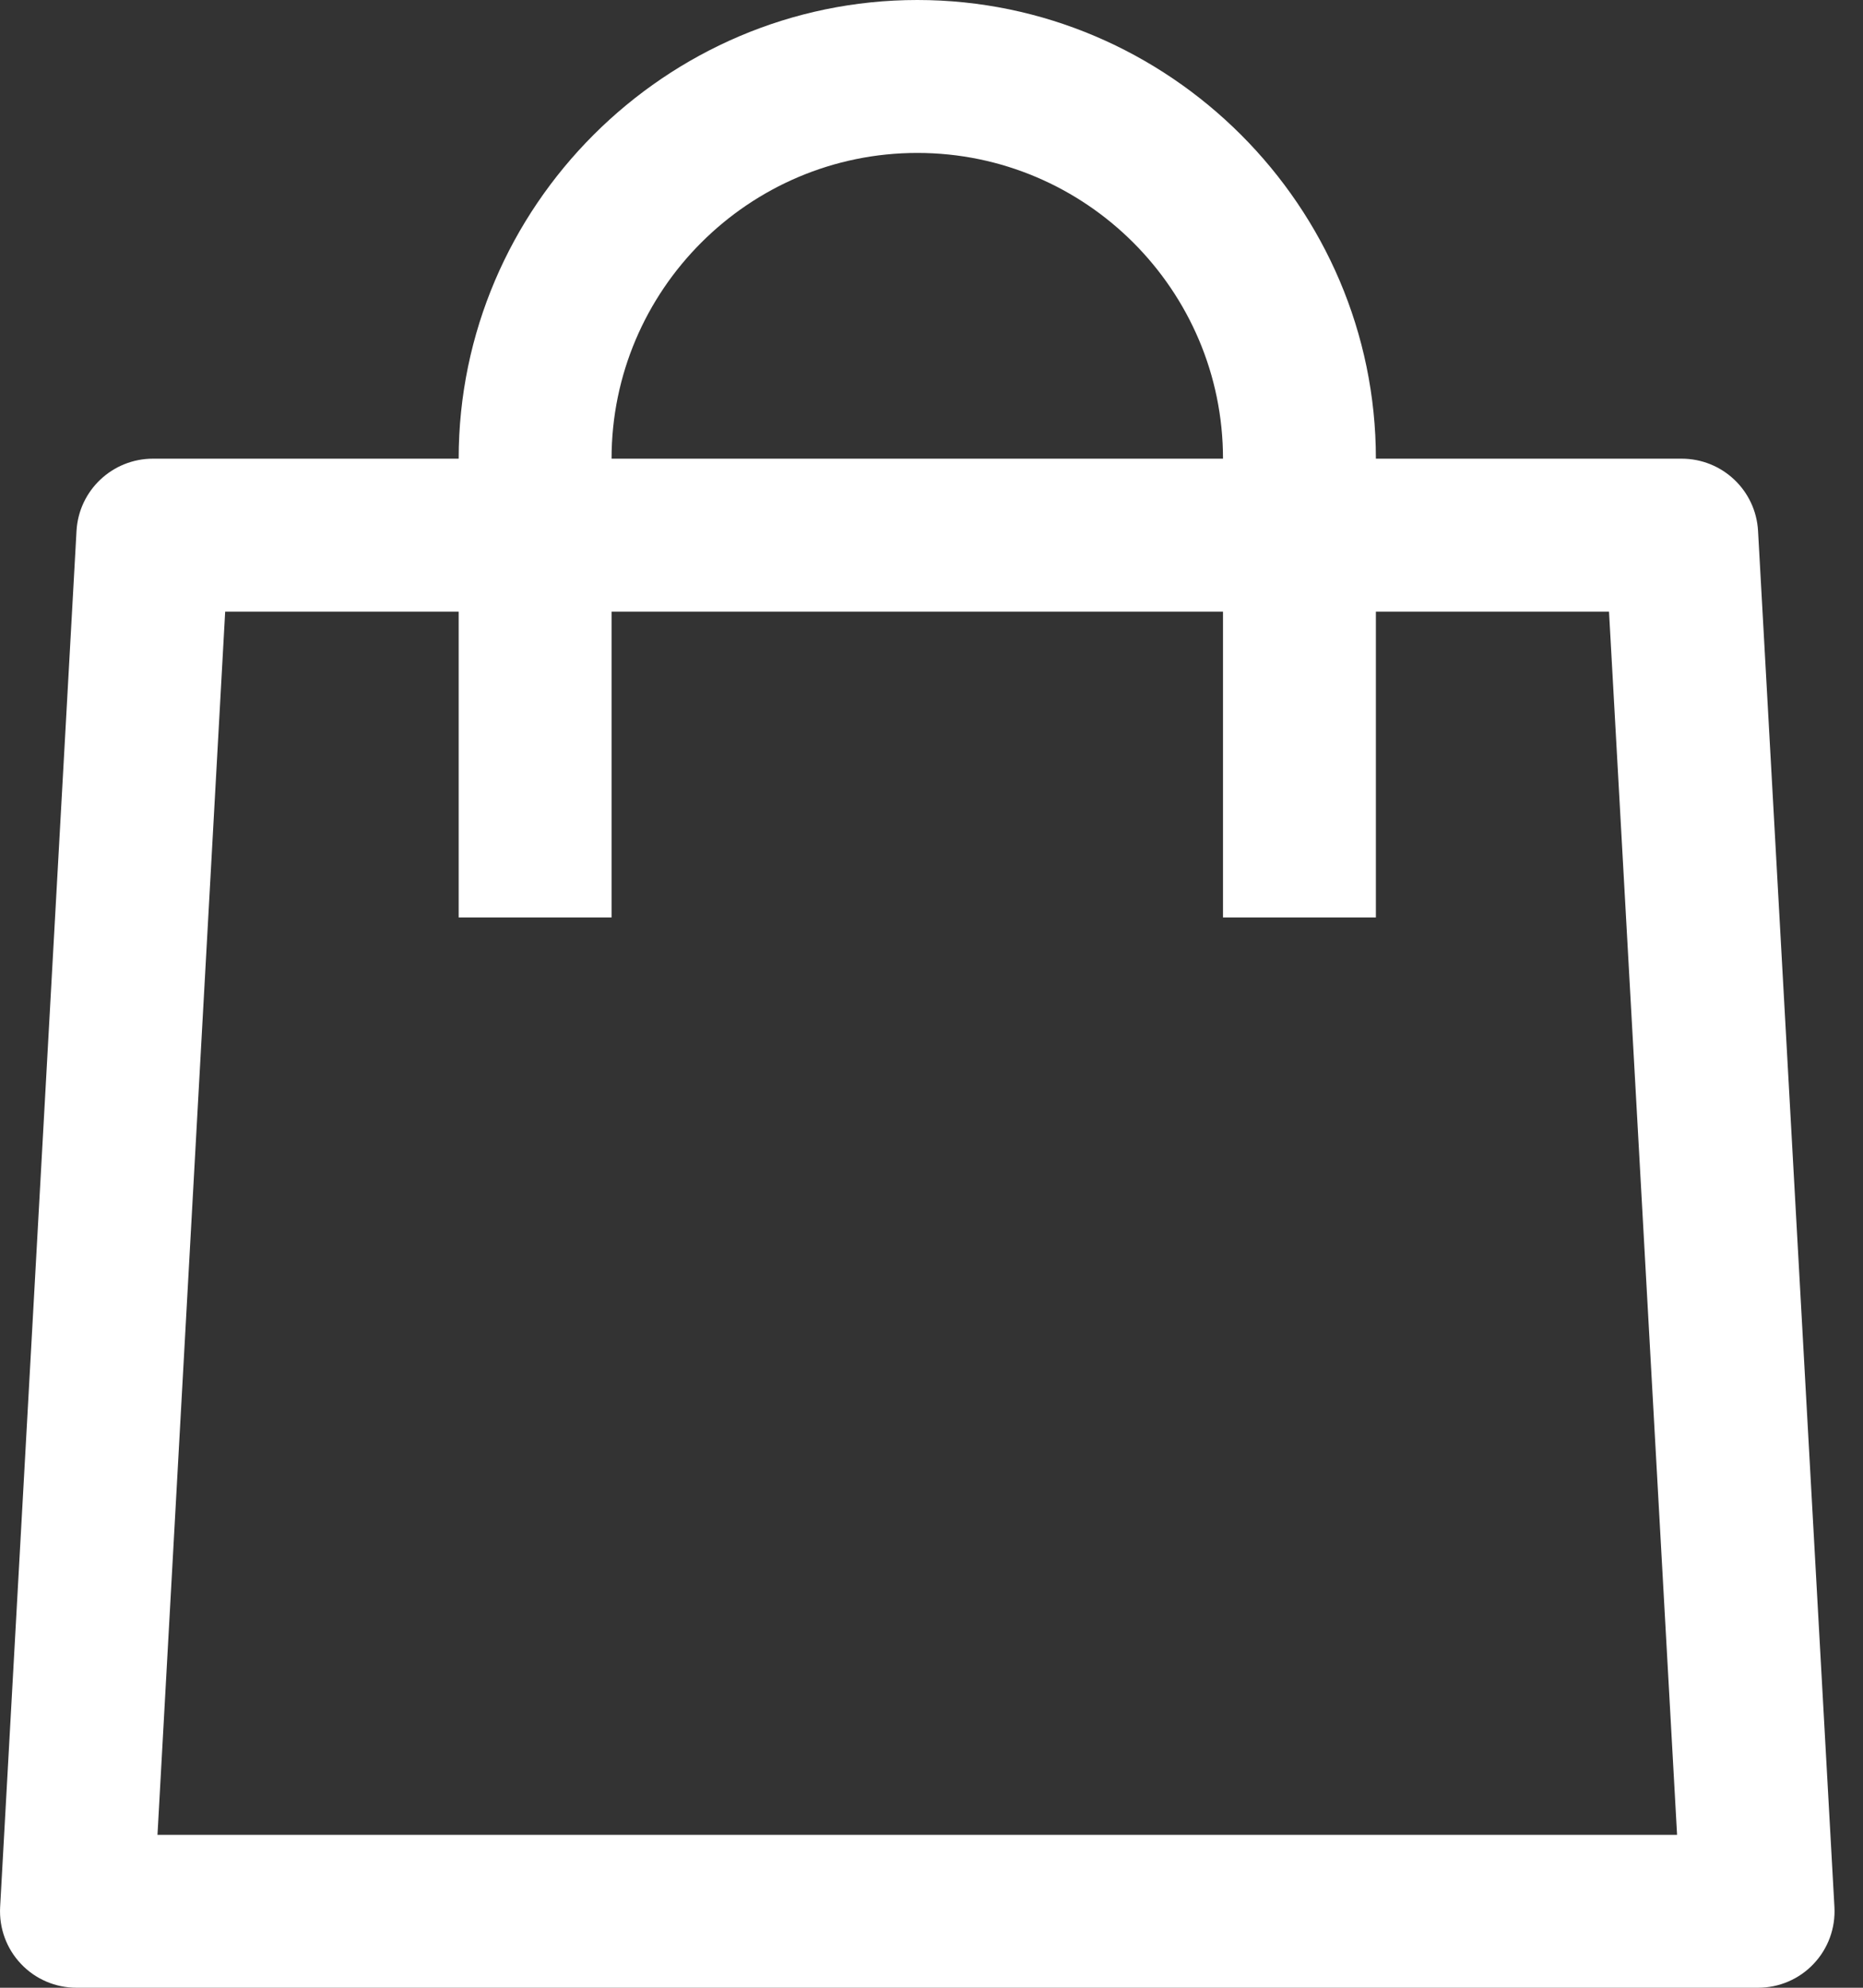 <?xml version="1.0" encoding="UTF-8"?>
<svg width="15px" height="16px" viewBox="0 0 15 16" version="1.1" xmlns="http://www.w3.org/2000/svg" xmlns:xlink="http://www.w3.org/1999/xlink">
    <rect x="0" y="0" width="15" height="16" fill="#333333" stroke="none"/>
    <!-- Generator: Sketch 52 (66869) - http://www.bohemiancoding.com/sketch -->
    <title>icon-menu-marketplace</title>
    <desc>Created with Sketch.</desc>
    <g id="🖥-Main-Dashboard" stroke="none" stroke-width="1" fill="none" fill-rule="evenodd">
        <g id="300-Navigation" transform="translate(-1172, -231)" fill="#FFFFFF" fill-rule="nonzero">
            <g id="Menu" transform="translate(1140, 0)">
                <g id="Top-menu" transform="translate(30, 164)">
                    <path d="M9.386,67 C7.358,67 5.693,68.664 5.693,70.692 L3.232,70.692 C2.905,70.692 2.634,70.947 2.616,71.274 L2.001,82.351 C1.992,82.52 2.052,82.685 2.169,82.808 C2.285,82.931 2.447,83 2.616,83 L16.155,83 C16.324,83 16.486,82.931 16.602,82.808 C16.719,82.685 16.779,82.52 16.77,82.351 L16.155,71.274 C16.137,70.947 15.867,70.692 15.539,70.692 L13.078,70.692 C13.078,68.664 11.414,67 9.386,67 Z M9.386,68.231 C10.742,68.231 11.847,69.336 11.847,70.692 L6.924,70.692 C6.924,69.336 8.029,68.231 9.386,68.231 Z M3.813,71.923 L5.693,71.923 L5.693,74.385 L6.924,74.385 L6.924,71.923 L11.847,71.923 L11.847,74.385 L13.078,74.385 L13.078,71.923 L14.955,71.923 L15.503,81.769 L3.268,81.769 L3.813,71.923 Z" id="icon-menu-marketplace"></path>
                </g>
            </g>
        </g>
    </g>
</svg>
